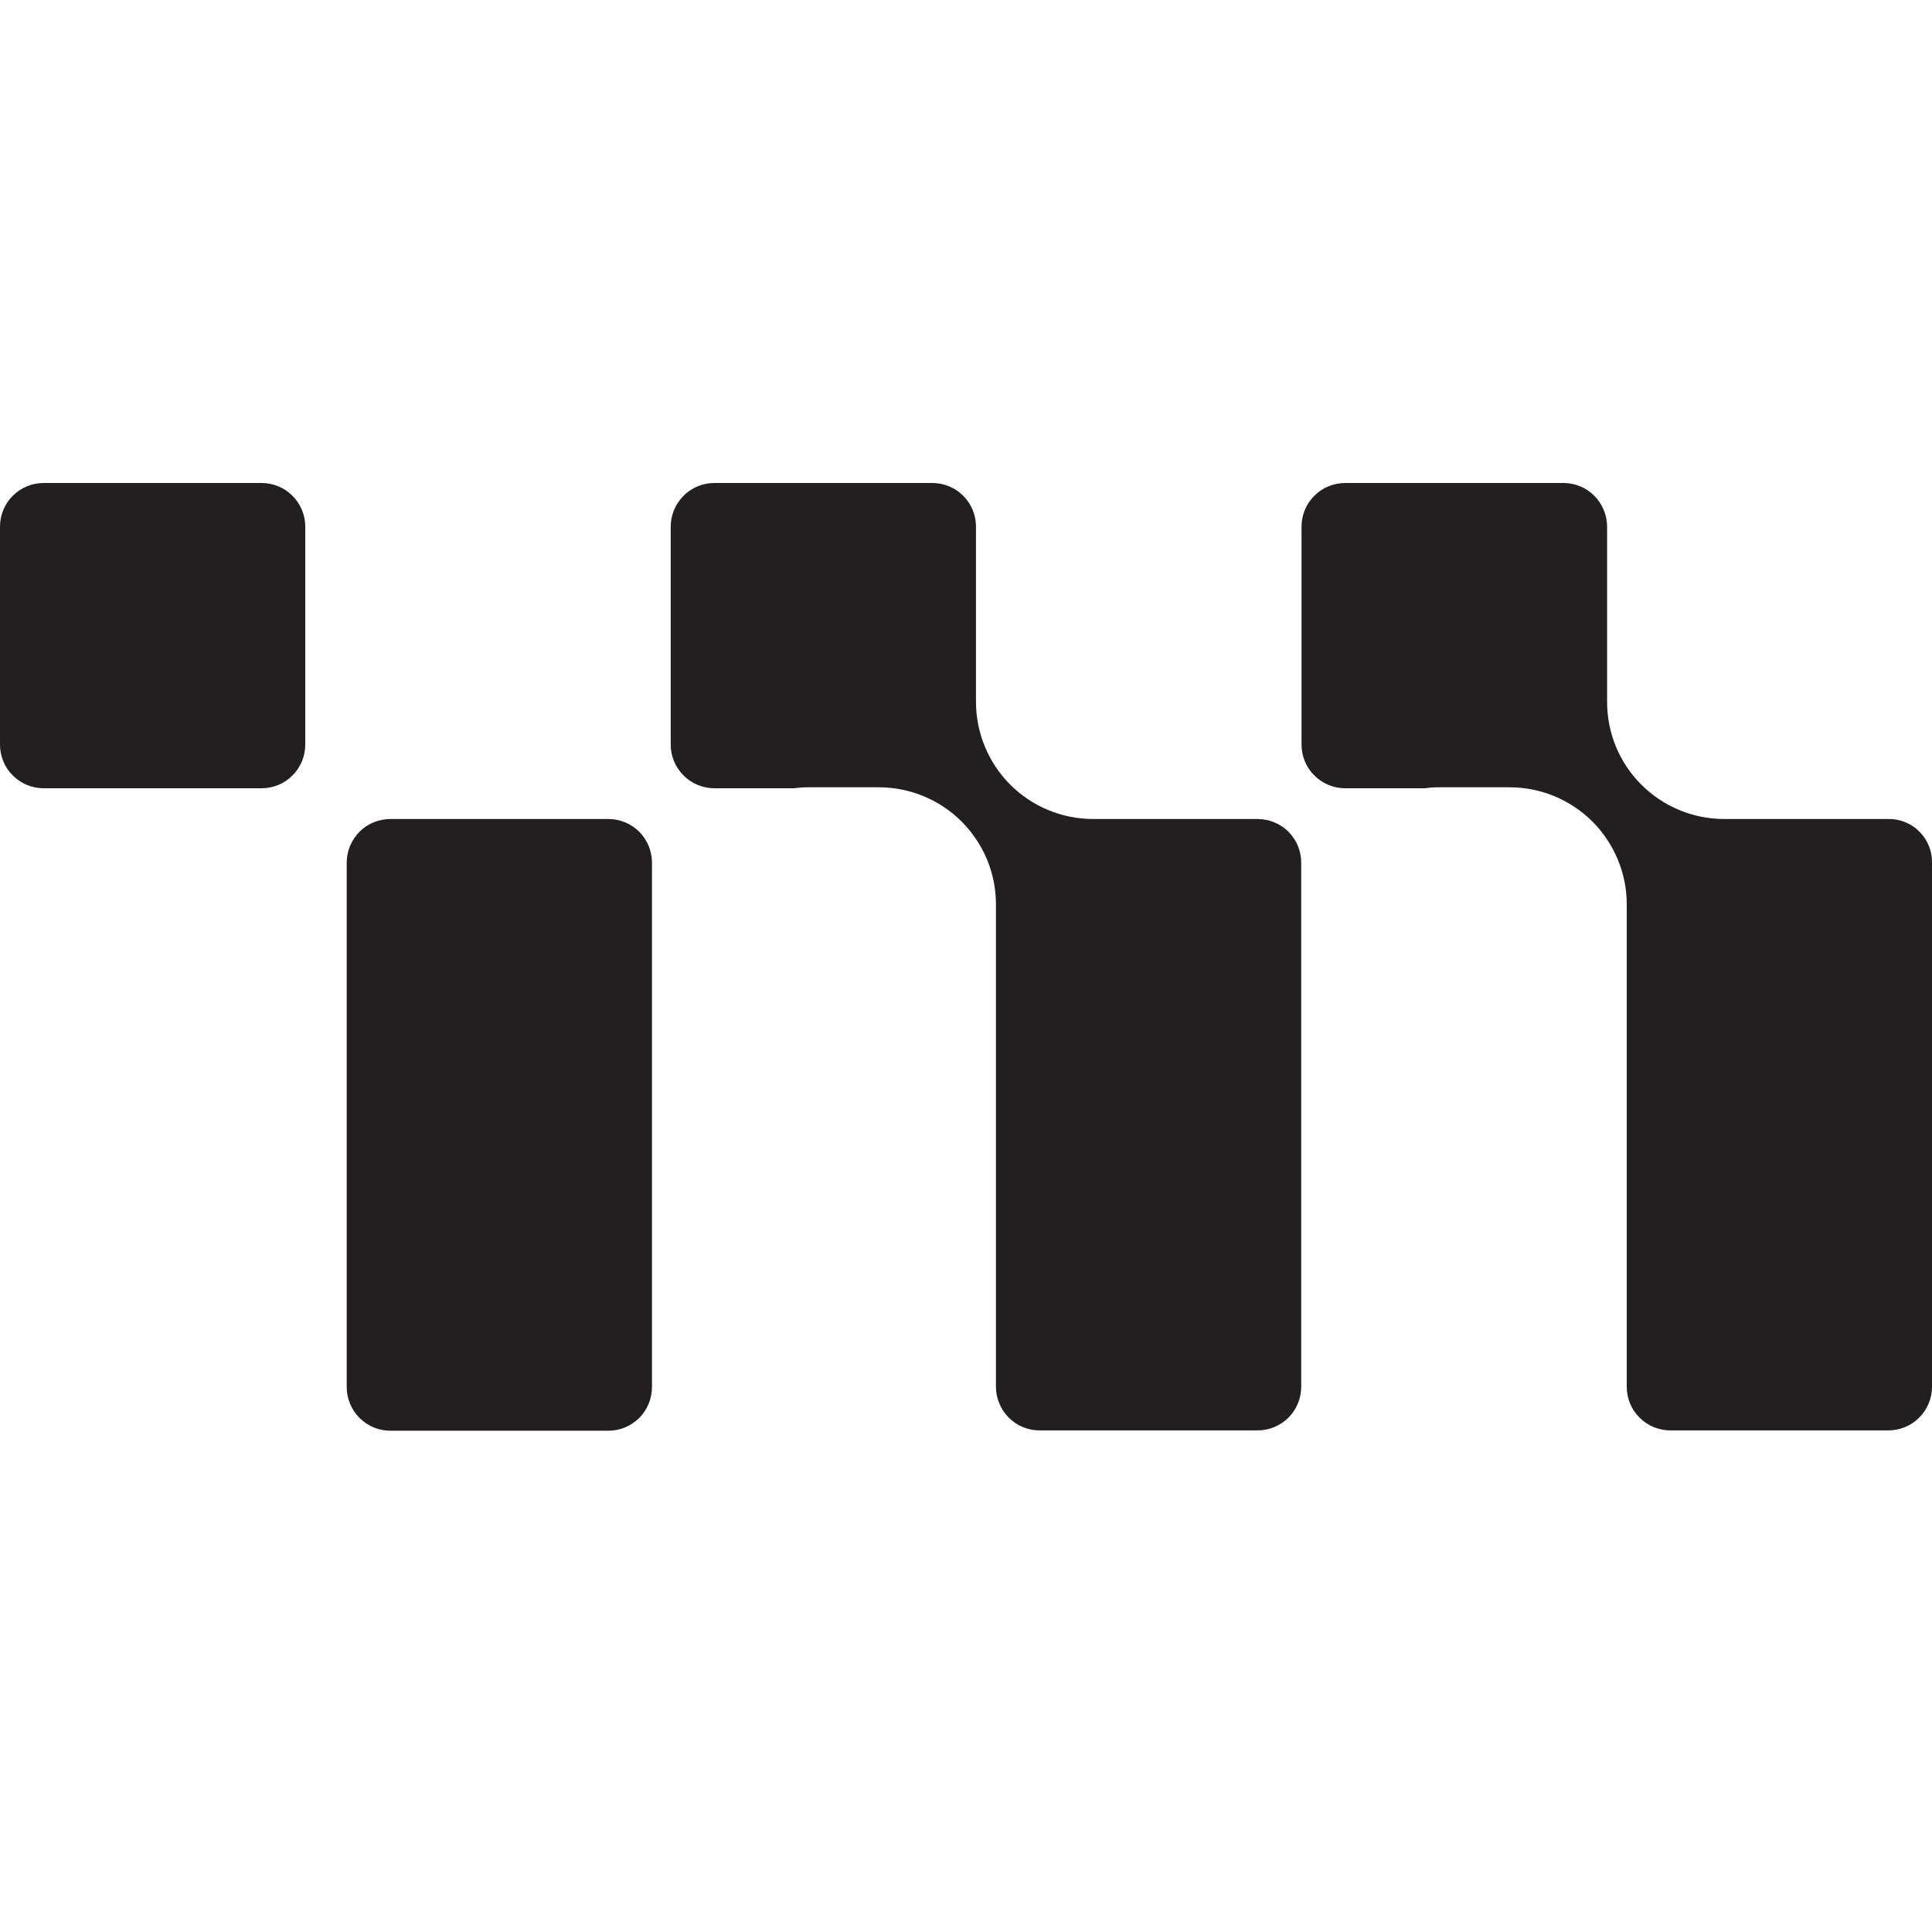 <svg width="24" height="24" viewBox="0 0 24 24" fill="none" xmlns="http://www.w3.org/2000/svg">
<path d="M3.792 6.542V9.25C3.792 9.321 3.778 9.391 3.751 9.457C3.723 9.523 3.684 9.583 3.633 9.633C3.583 9.684 3.523 9.723 3.457 9.751C3.391 9.778 3.321 9.792 3.25 9.792H0.542C0.471 9.792 0.4 9.778 0.335 9.751C0.269 9.723 0.209 9.684 0.159 9.633C0.108 9.583 0.068 9.523 0.041 9.457C0.014 9.391 -5.0075e-05 9.321 1.34655e-07 9.25V6.542C-5.0075e-05 6.471 0.014 6.4 0.041 6.335C0.068 6.269 0.108 6.209 0.159 6.159C0.209 6.108 0.269 6.068 0.335 6.041C0.4 6.014 0.471 6 0.542 6H3.25C3.321 6 3.391 6.014 3.457 6.041C3.523 6.068 3.583 6.108 3.633 6.159C3.684 6.209 3.723 6.269 3.751 6.335C3.778 6.4 3.792 6.471 3.792 6.542ZM7.557 10.174H4.85C4.778 10.174 4.708 10.188 4.642 10.215C4.576 10.242 4.516 10.282 4.466 10.332C4.416 10.383 4.376 10.443 4.349 10.508C4.321 10.574 4.307 10.645 4.307 10.716V17.23C4.307 17.302 4.321 17.372 4.349 17.438C4.376 17.504 4.416 17.564 4.466 17.614C4.516 17.664 4.576 17.704 4.642 17.732C4.708 17.759 4.778 17.773 4.85 17.773H7.557C7.628 17.773 7.699 17.759 7.765 17.732C7.83 17.704 7.89 17.664 7.941 17.614C7.991 17.564 8.031 17.504 8.058 17.438C8.085 17.372 8.099 17.302 8.099 17.23V10.716C8.099 10.645 8.085 10.574 8.058 10.508C8.031 10.443 7.991 10.383 7.941 10.332C7.89 10.282 7.83 10.242 7.765 10.215C7.699 10.188 7.628 10.174 7.557 10.174ZM15.622 10.174H13.579C13.388 10.174 13.199 10.136 13.022 10.063C12.846 9.99 12.685 9.883 12.55 9.748C12.415 9.613 12.308 9.452 12.235 9.276C12.162 9.099 12.124 8.91 12.124 8.719V6.542C12.124 6.471 12.11 6.4 12.083 6.335C12.056 6.269 12.016 6.209 11.965 6.159C11.915 6.108 11.855 6.068 11.789 6.041C11.724 6.014 11.653 6 11.582 6H8.874C8.803 6 8.733 6.014 8.667 6.041C8.601 6.068 8.541 6.108 8.491 6.159C8.441 6.209 8.401 6.269 8.373 6.335C8.346 6.4 8.332 6.471 8.332 6.542V9.25C8.332 9.321 8.346 9.391 8.373 9.457C8.401 9.523 8.441 9.583 8.491 9.633C8.541 9.684 8.601 9.723 8.667 9.751C8.733 9.778 8.803 9.792 8.874 9.792H9.867C9.922 9.784 9.977 9.78 10.031 9.78H10.917C11.108 9.78 11.298 9.818 11.474 9.891C11.651 9.964 11.811 10.071 11.946 10.206C12.081 10.342 12.188 10.502 12.262 10.678C12.335 10.855 12.372 11.044 12.372 11.235V17.227C12.372 17.298 12.386 17.369 12.414 17.434C12.441 17.5 12.481 17.56 12.531 17.61C12.581 17.661 12.641 17.701 12.707 17.728C12.773 17.755 12.843 17.769 12.915 17.769H15.622C15.693 17.769 15.764 17.755 15.829 17.728C15.895 17.701 15.955 17.661 16.006 17.61C16.056 17.56 16.096 17.5 16.123 17.434C16.15 17.369 16.164 17.298 16.164 17.227V10.716C16.164 10.645 16.15 10.574 16.123 10.508C16.096 10.443 16.056 10.383 16.006 10.332C15.955 10.282 15.895 10.242 15.829 10.215C15.764 10.188 15.693 10.174 15.622 10.174ZM23.462 10.174H21.419C21.227 10.174 21.038 10.136 20.862 10.063C20.685 9.99 20.525 9.883 20.39 9.748C20.255 9.613 20.147 9.452 20.074 9.276C20.001 9.099 19.964 8.91 19.964 8.719V6.542C19.964 6.471 19.95 6.4 19.922 6.335C19.895 6.269 19.855 6.209 19.805 6.159C19.755 6.108 19.695 6.068 19.629 6.041C19.563 6.014 19.493 6 19.421 6H16.71C16.639 6 16.569 6.014 16.503 6.041C16.437 6.068 16.377 6.108 16.327 6.159C16.276 6.209 16.236 6.269 16.209 6.335C16.182 6.4 16.168 6.471 16.168 6.542V9.25C16.168 9.321 16.182 9.391 16.209 9.457C16.236 9.523 16.276 9.583 16.327 9.633C16.377 9.684 16.437 9.723 16.503 9.751C16.569 9.778 16.639 9.792 16.71 9.792H17.703C17.758 9.784 17.812 9.78 17.867 9.78H18.753C18.944 9.78 19.134 9.818 19.31 9.891C19.486 9.964 19.647 10.071 19.782 10.206C19.917 10.342 20.024 10.502 20.097 10.678C20.171 10.855 20.208 11.044 20.208 11.235V17.227C20.208 17.298 20.222 17.369 20.249 17.434C20.276 17.5 20.316 17.56 20.367 17.61C20.417 17.661 20.477 17.701 20.543 17.728C20.609 17.755 20.679 17.769 20.75 17.769H23.458C23.529 17.769 23.599 17.755 23.665 17.728C23.731 17.701 23.791 17.661 23.841 17.61C23.892 17.56 23.931 17.5 23.959 17.434C23.986 17.369 24 17.298 24 17.227V10.716C24.001 10.645 23.988 10.574 23.961 10.508C23.934 10.442 23.895 10.382 23.845 10.332C23.795 10.281 23.735 10.241 23.669 10.214C23.603 10.187 23.533 10.173 23.462 10.174Z" fill="#231F20"/>
</svg>

